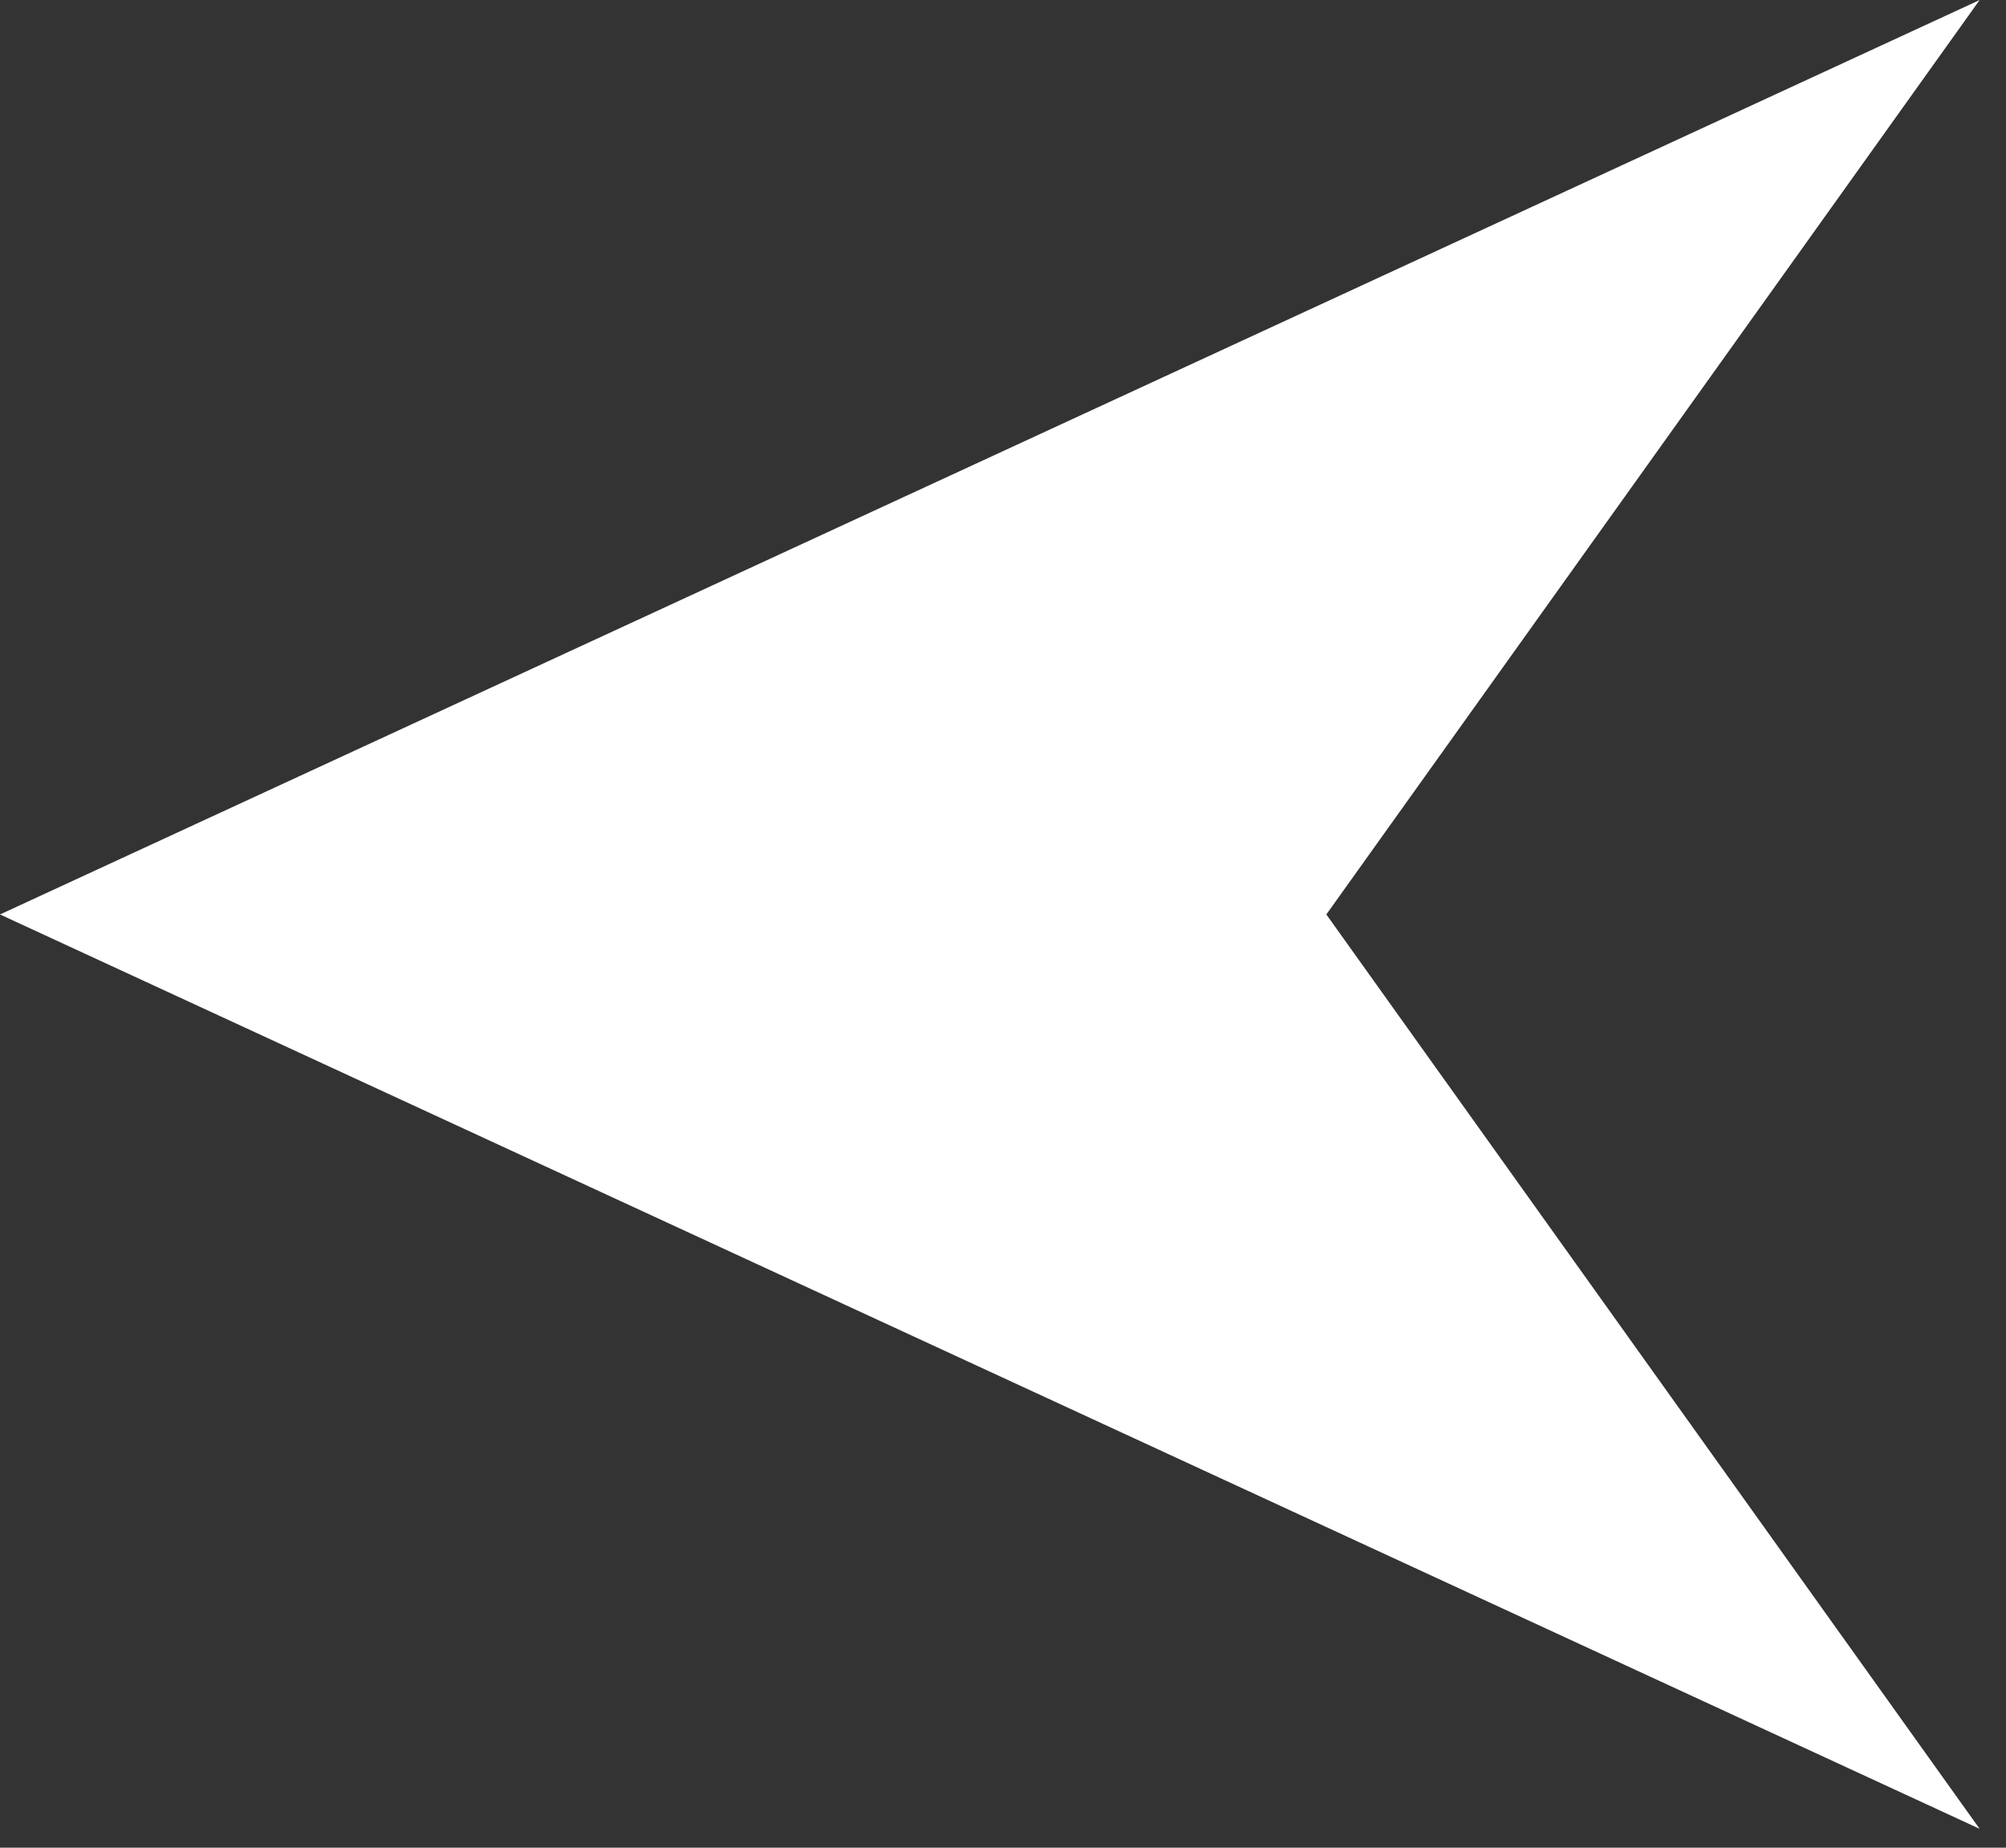 <svg width="38" height="35" viewBox="0 0 38 35" fill="none" xmlns="http://www.w3.org/2000/svg">
<rect x="0" y="0" width="38" height="35" fill="#333333" stroke="none"/>
<path d="M0 17.322L37.5 0.001L25.125 17.322L37.5 34.642L0 17.322Z" fill="white"/>
</svg>
